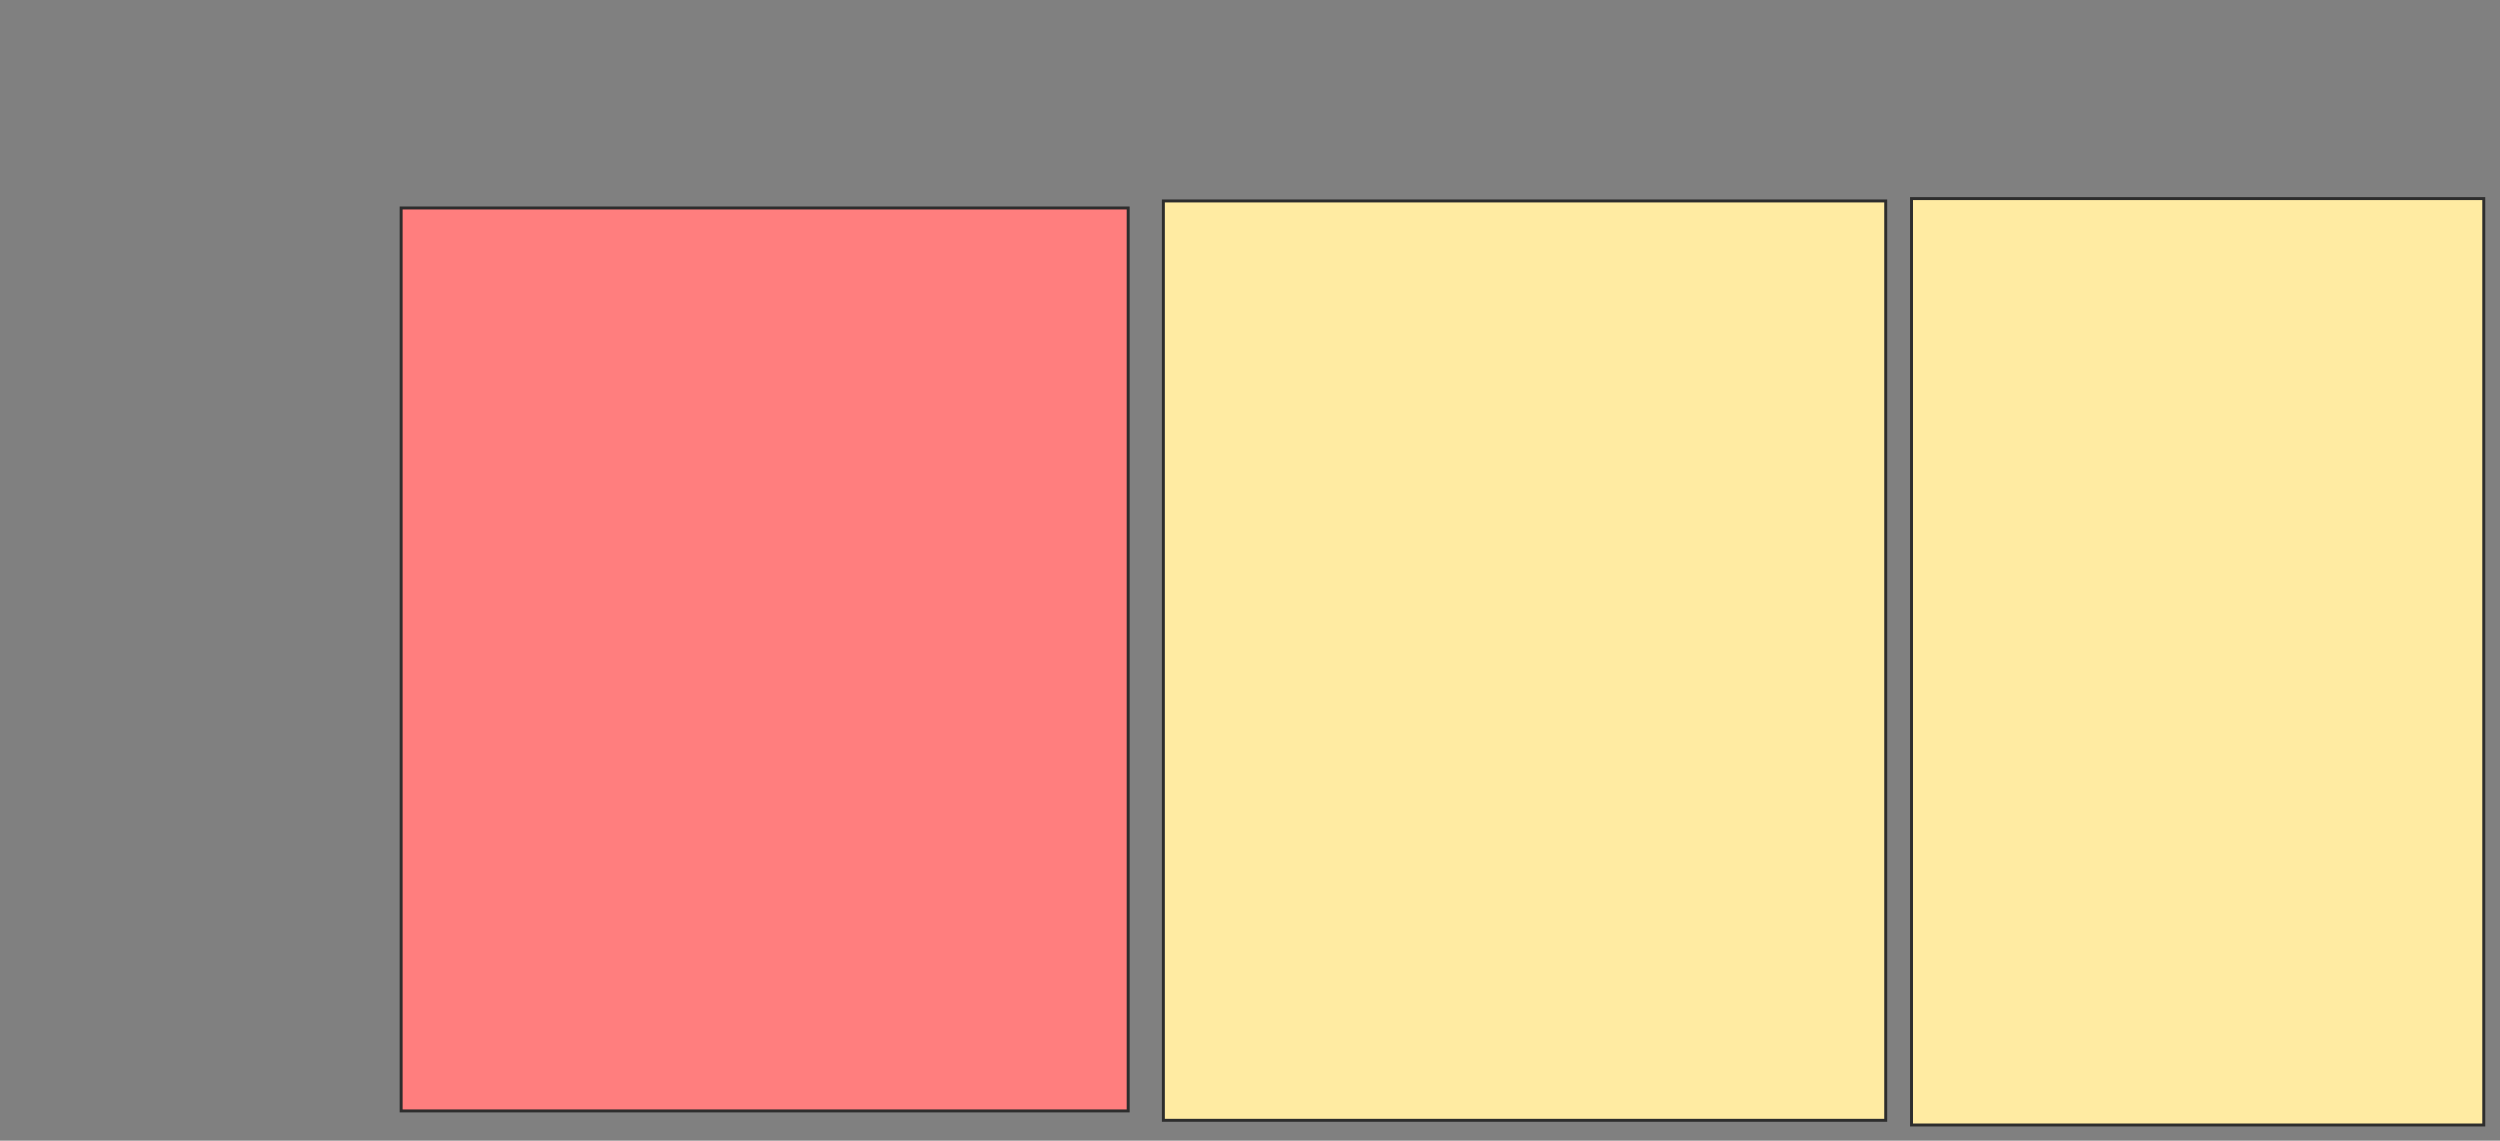 <svg height="386" width="846" xmlns="http://www.w3.org/2000/svg">
 <rect width="100%" height="100%" fill="#808080" stroke="none"/>
 <!-- Created with Image Occlusion Enhanced -->
 <g>
  <title>Labels</title>
 </g>
 <g>
  <title>Masks</title>
  <rect class="qshape" fill="#FF7E7E" height="305.556" id="32f45114f3f941aeaea0049234da3262-ao-1" stroke="#2D2D2D" width="246.032" x="135.746" y="70.381"/>
  <rect fill="#FFEBA2" height="311.111" id="32f45114f3f941aeaea0049234da3262-ao-2" stroke="#2D2D2D" width="244.444" x="393.683" y="68"/>
  <rect fill="#FFEBA2" height="313.492" id="32f45114f3f941aeaea0049234da3262-ao-3" stroke="#2D2D2D" width="193.651" x="646.857" y="67.206"/>
 </g>
</svg>